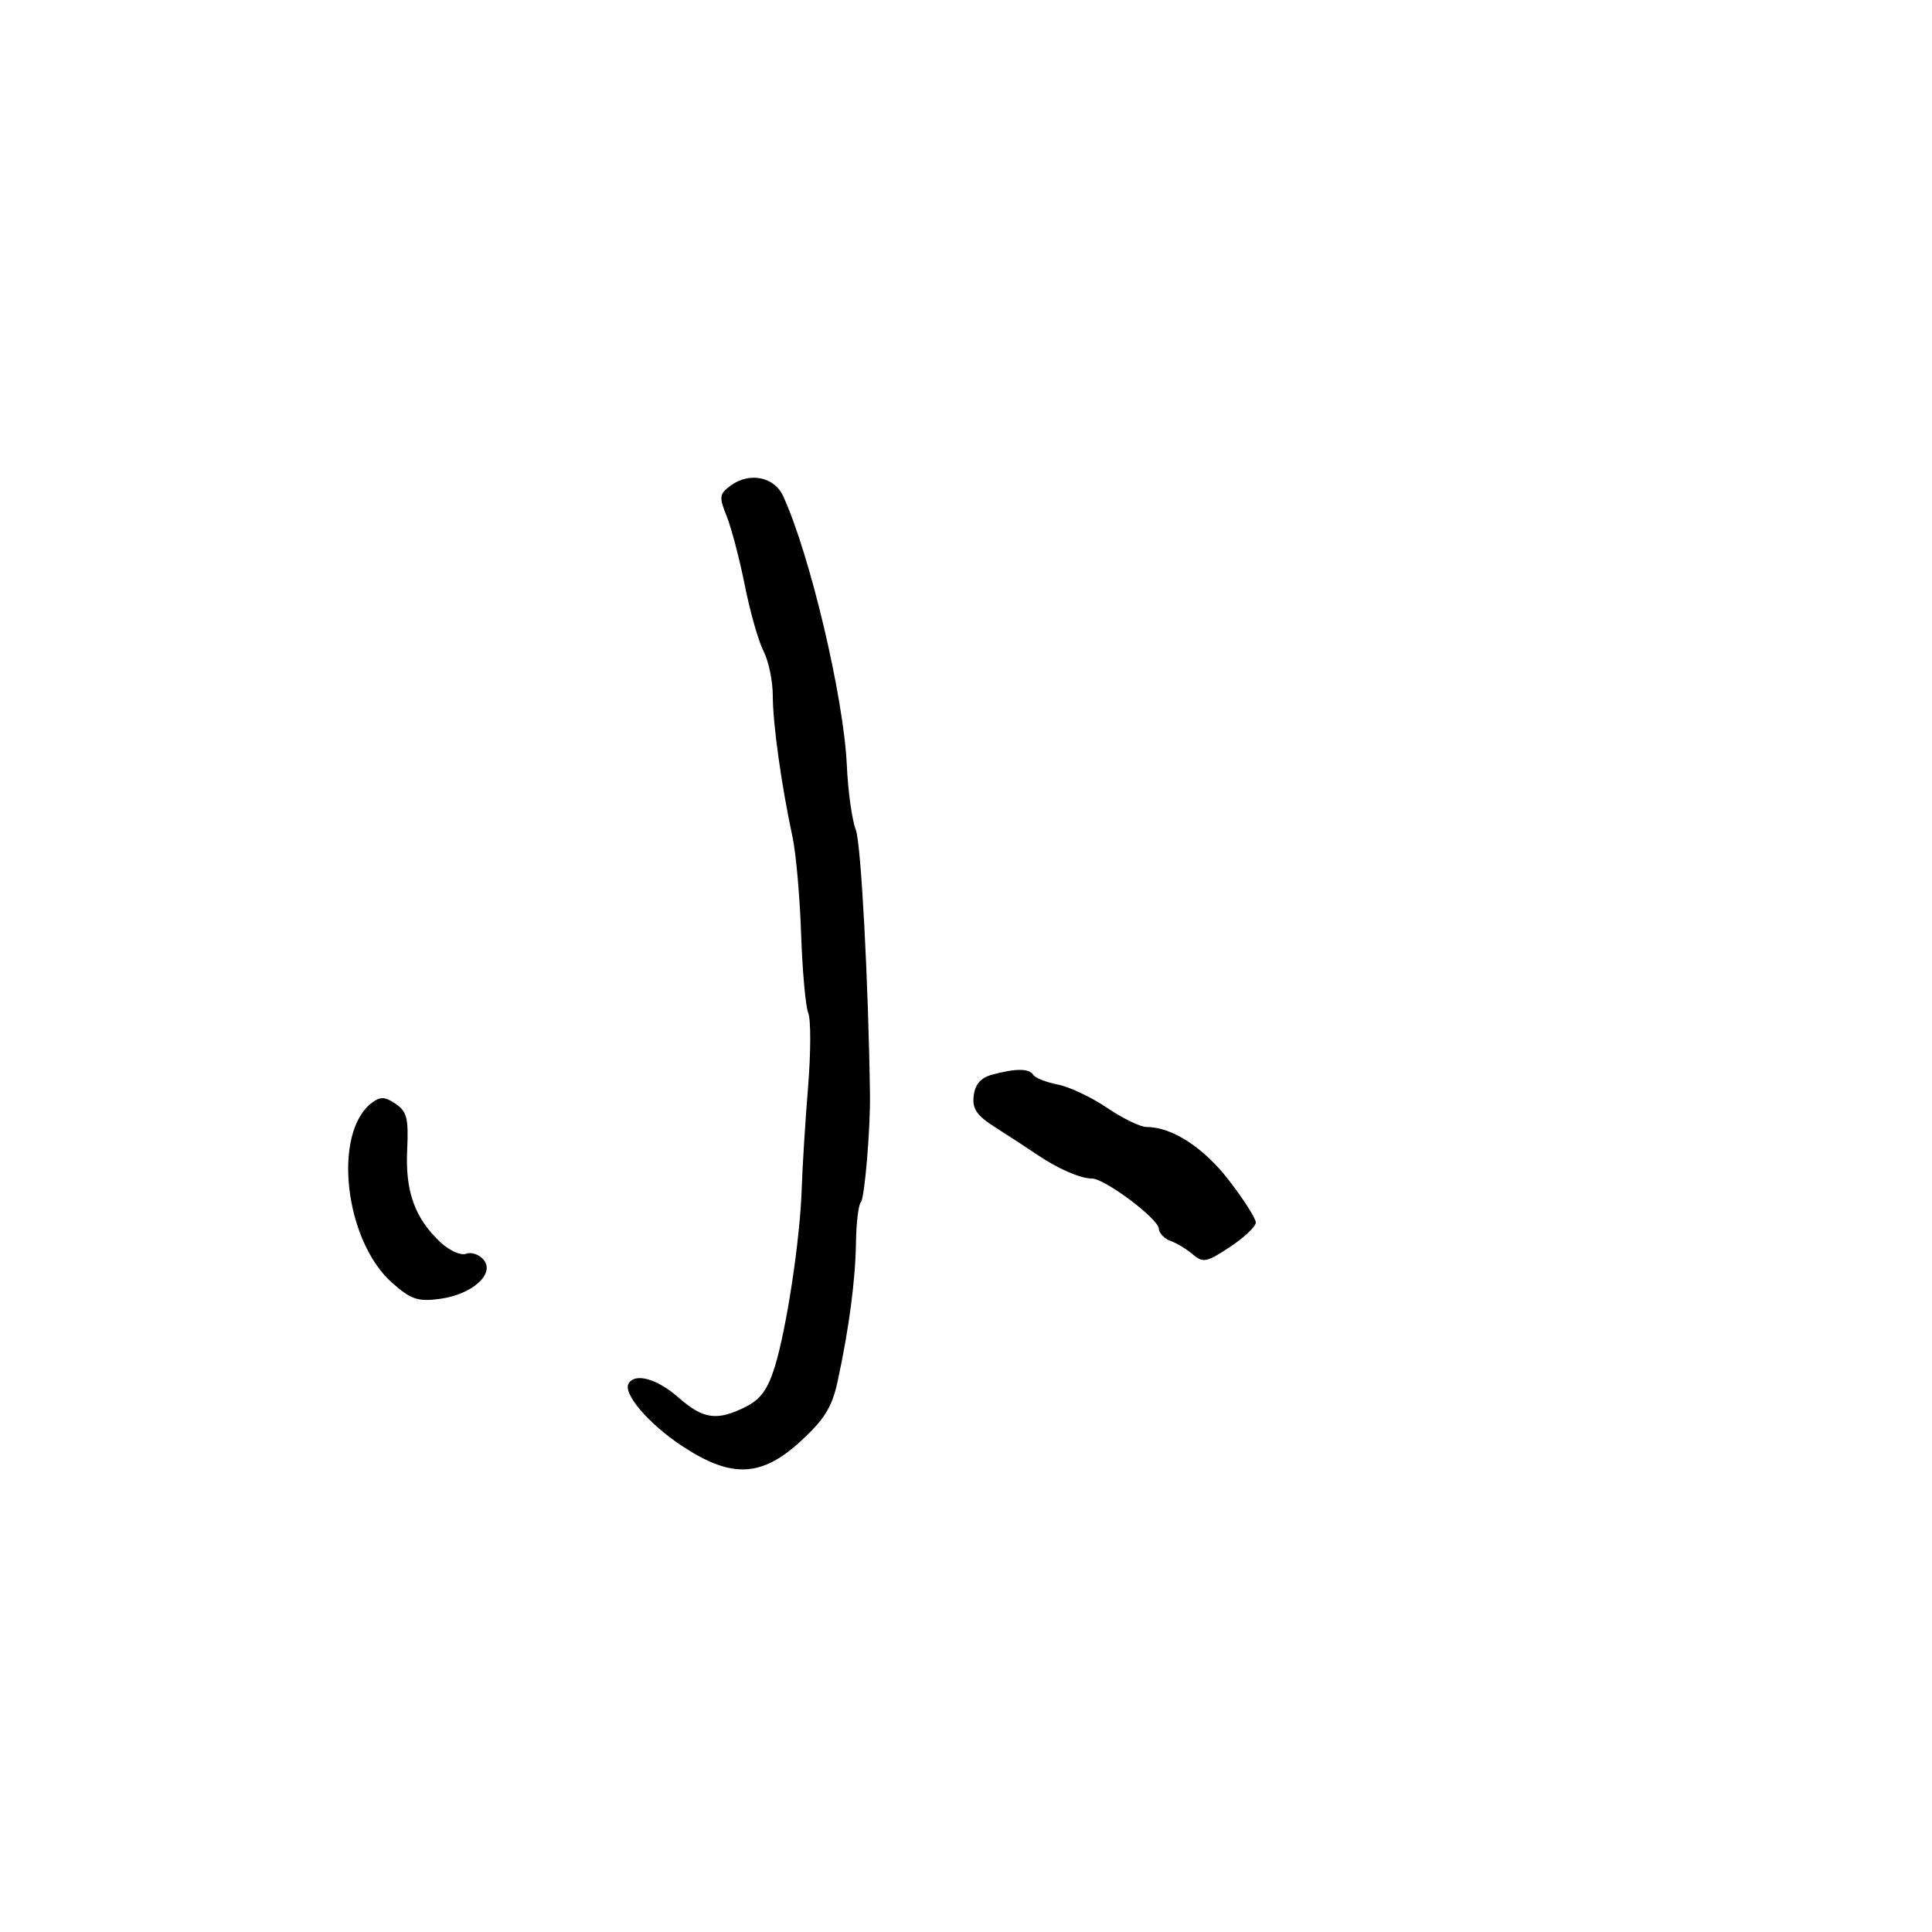 <svg xmlns="http://www.w3.org/2000/svg" width="300" height="300" viewBox="0 0 300 300" version="1.1">
	<path d="M 113.499 75.377 C 111.677 76.709, 111.619 77.132, 112.842 80.169 C 113.579 82.001, 114.849 86.847, 115.663 90.939 C 116.478 95.030, 117.786 99.620, 118.572 101.139 C 119.357 102.658, 120 105.784, 120 108.085 C 120 112.379, 121.350 122.022, 123.068 130 C 123.601 132.475, 124.199 139.225, 124.396 145 C 124.593 150.775, 125.094 156.317, 125.509 157.316 C 125.925 158.314, 125.909 163.489, 125.475 168.816 C 125.041 174.142, 124.598 181.233, 124.490 184.574 C 124.237 192.463, 122.157 206.238, 120.317 212.210 C 119.230 215.737, 118.090 217.307, 115.779 218.460 C 111.328 220.681, 109.200 220.383, 105.347 217 C 102.042 214.098, 98.651 213.138, 97.616 214.812 C 96.660 216.358, 100.734 221.124, 105.943 224.555 C 113.597 229.596, 118.253 229.392, 124.374 223.750 C 128.033 220.377, 129.207 218.469, 130.065 214.500 C 131.844 206.271, 132.826 198.832, 132.916 192.917 C 132.962 189.846, 133.307 187.026, 133.683 186.651 C 134.252 186.081, 135.163 175.304, 135.089 170 C 134.843 152.283, 133.697 130.886, 132.884 128.835 C 132.303 127.369, 131.678 122.869, 131.494 118.835 C 131.013 108.239, 125.752 86.011, 121.591 77 C 120.223 74.037, 116.384 73.267, 113.499 75.377 M 154 166.889 C 152.289 167.361, 151.404 168.393, 151.196 170.159 C 150.955 172.210, 151.663 173.227, 154.649 175.119 C 156.715 176.429, 159.552 178.281, 160.953 179.235 C 164.209 181.453, 167.740 183, 169.547 183 C 171.540 183, 179.863 189.233, 179.938 190.781 C 179.972 191.486, 180.787 192.342, 181.750 192.683 C 182.713 193.025, 184.281 193.975, 185.236 194.794 C 186.795 196.133, 187.381 196.014, 190.986 193.628 C 193.194 192.167, 195 190.457, 195 189.828 C 195 189.199, 193.126 186.256, 190.836 183.287 C 186.886 178.168, 181.990 175, 178.028 175 C 177.078 175, 174.321 173.658, 171.900 172.018 C 169.480 170.377, 166.033 168.751, 164.239 168.404 C 162.445 168.057, 160.731 167.374, 160.430 166.887 C 159.808 165.881, 157.651 165.882, 154 166.889 M 57.733 171.253 C 51.594 175.914, 53.500 192.681, 60.910 199.214 C 63.832 201.790, 64.891 202.144, 68.307 201.686 C 73.323 201.013, 76.911 197.803, 75.095 195.614 C 74.412 194.792, 73.189 194.374, 72.376 194.686 C 71.563 194.998, 69.767 194.190, 68.385 192.892 C 64.420 189.167, 62.919 185.006, 63.224 178.588 C 63.458 173.684, 63.186 172.591, 61.438 171.404 C 59.776 170.277, 59.056 170.248, 57.733 171.253" stroke="none" fill="black" fill-rule="evenodd"/>
</svg>